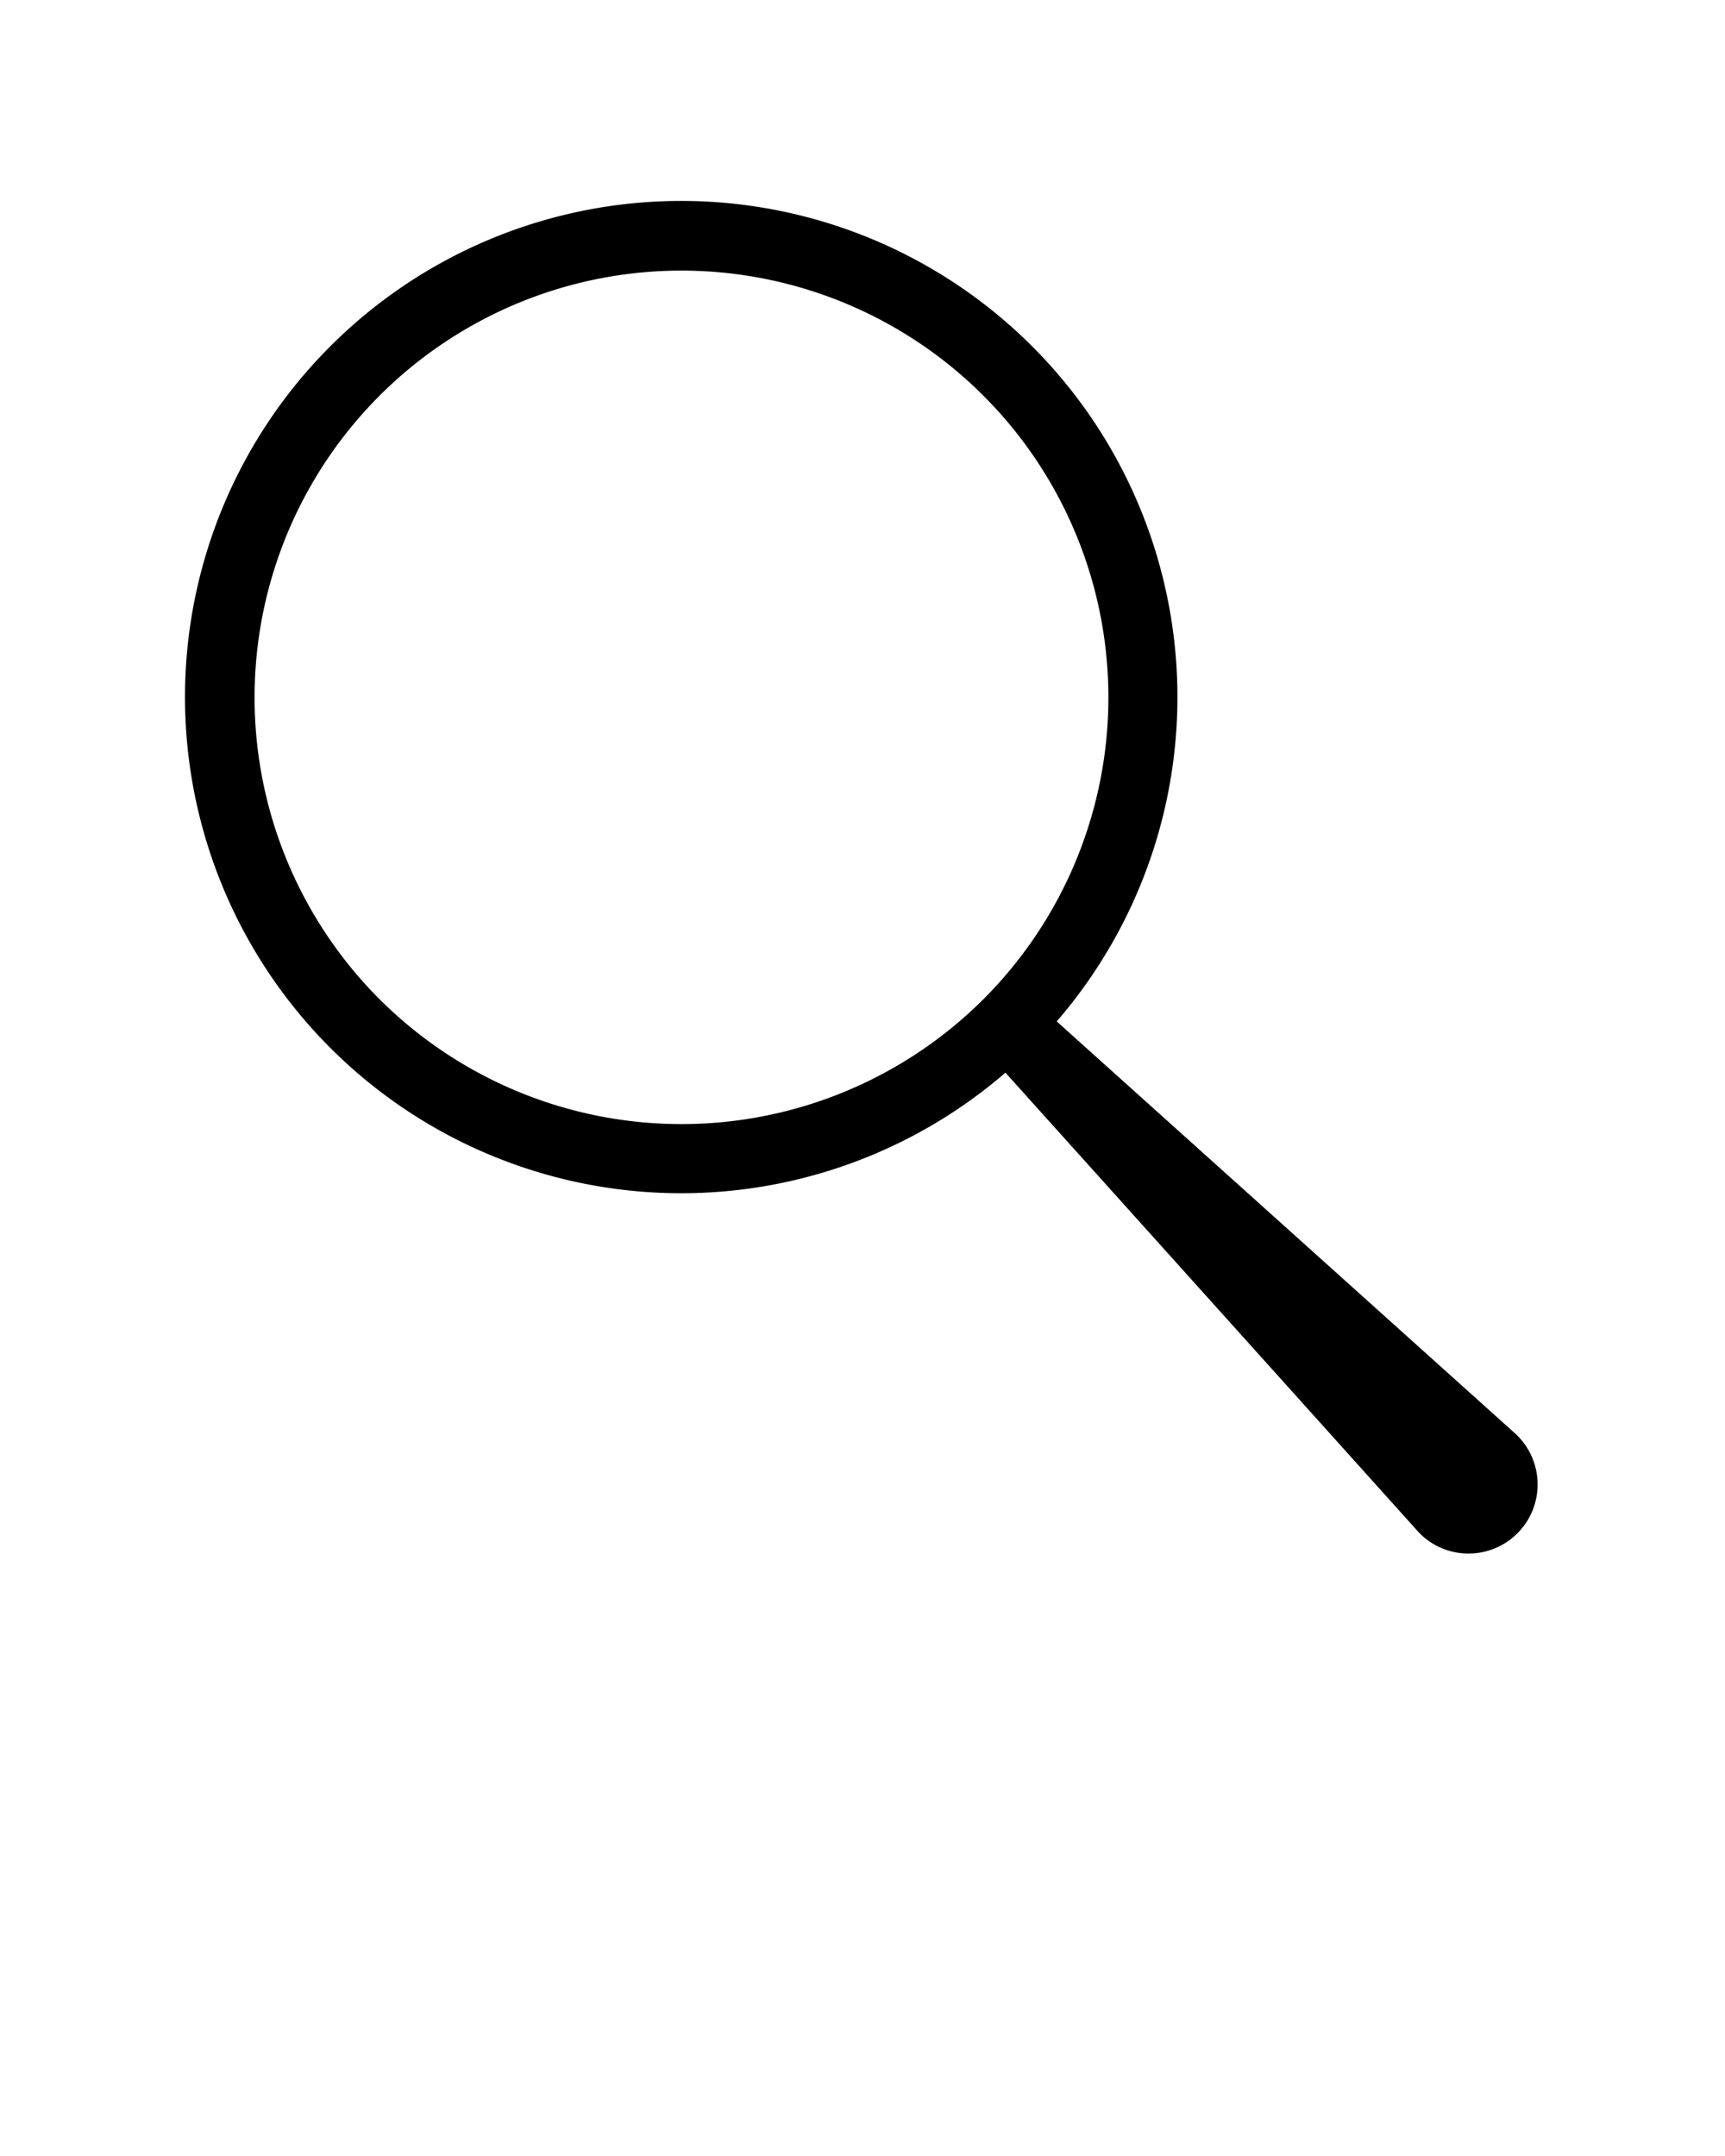 <svg xmlns="http://www.w3.org/2000/svg" viewBox="0 0 100 125" x="0px" y="0px">
    <path d="M87.842,83.116,61.26,59.219a28.766,28.766,0,1,0-2.973,2.972L82.185,88.773a4.152,4.152,0,0,0,.301.301,4.006,4.006,0,0,0,5.356-5.958ZM22.007,57.937a24.748,24.748,0,1,1,34.998,0A24.778,24.778,0,0,1,22.007,57.937Z" />
</svg>